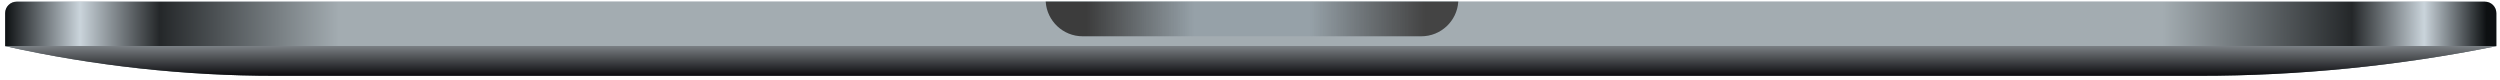 <svg width="435" height="14" viewBox="0 0 435 14" fill="none" xmlns="http://www.w3.org/2000/svg">
<path d="M0.898 2.292C0.898 1.187 1.794 0.292 2.898 0.292H432.365C433.469 0.292 434.365 1.187 434.365 2.292V8.032H0.898V2.292Z" fill="#A3ACB1"/>
<path d="M0.898 2.292C0.898 1.187 1.794 0.292 2.898 0.292H432.365C433.469 0.292 434.365 1.187 434.365 2.292V8.032H0.898V2.292Z" fill="url(#paint0_linear_2_126)"/>
<path d="M0.898 8.032H434.365V8.032C417.35 11.463 400.035 13.192 382.677 13.192H47.908C32.097 13.192 16.333 11.462 0.898 8.032V8.032Z" fill="#647279"/>
<path d="M0.898 8.032H434.365V8.032C417.35 11.463 400.035 13.192 382.677 13.192H47.908C32.097 13.192 16.333 11.462 0.898 8.032V8.032Z" fill="url(#paint1_linear_2_126)"/>
<path fill-rule="evenodd" clip-rule="evenodd" d="M181.953 0.292C182.174 3.653 184.971 6.312 188.389 6.312H247.303C250.721 6.312 253.518 3.653 253.739 0.292H181.953Z" fill="#96A1A8"/>
<path fill-rule="evenodd" clip-rule="evenodd" d="M181.953 0.292C182.174 3.653 184.971 6.312 188.389 6.312H247.303C250.721 6.312 253.518 3.653 253.739 0.292H181.953Z" fill="url(#paint2_linear_2_126)"/>
<defs>
<linearGradient id="paint0_linear_2_126" x1="0.898" y1="4.162" x2="434.365" y2="4.162" gradientUnits="userSpaceOnUse">
<stop stop-color="#0D1012"/>
<stop offset="0.03" stop-color="#CAD4DB"/>
<stop offset="0.062" stop-color="#242729"/>
<stop offset="0.134" stop-color="#A3ACB1"/>
<stop offset="0.866" stop-color="#A3ACB1"/>
<stop offset="0.942" stop-color="#242729"/>
<stop offset="0.971" stop-color="#CAD4DB"/>
<stop offset="0.996" stop-color="#0D1012"/>
</linearGradient>
<linearGradient id="paint1_linear_2_126" x1="217.632" y1="8.032" x2="217.632" y2="13.192" gradientUnits="userSpaceOnUse">
<stop stop-color="#7A7F83"/>
<stop offset="1" stop-color="#0B0B0E"/>
</linearGradient>
<linearGradient id="paint2_linear_2_126" x1="189.034" y1="3.947" x2="247.948" y2="3.947" gradientUnits="userSpaceOnUse">
<stop stop-color="#3C3C3C"/>
<stop offset="0.318" stop-color="#3C3C3C" stop-opacity="0"/>
<stop offset="0.661" stop-color="#3C3C3C" stop-opacity="0"/>
<stop offset="1" stop-color="#444444"/>
</linearGradient>
</defs>
</svg>
